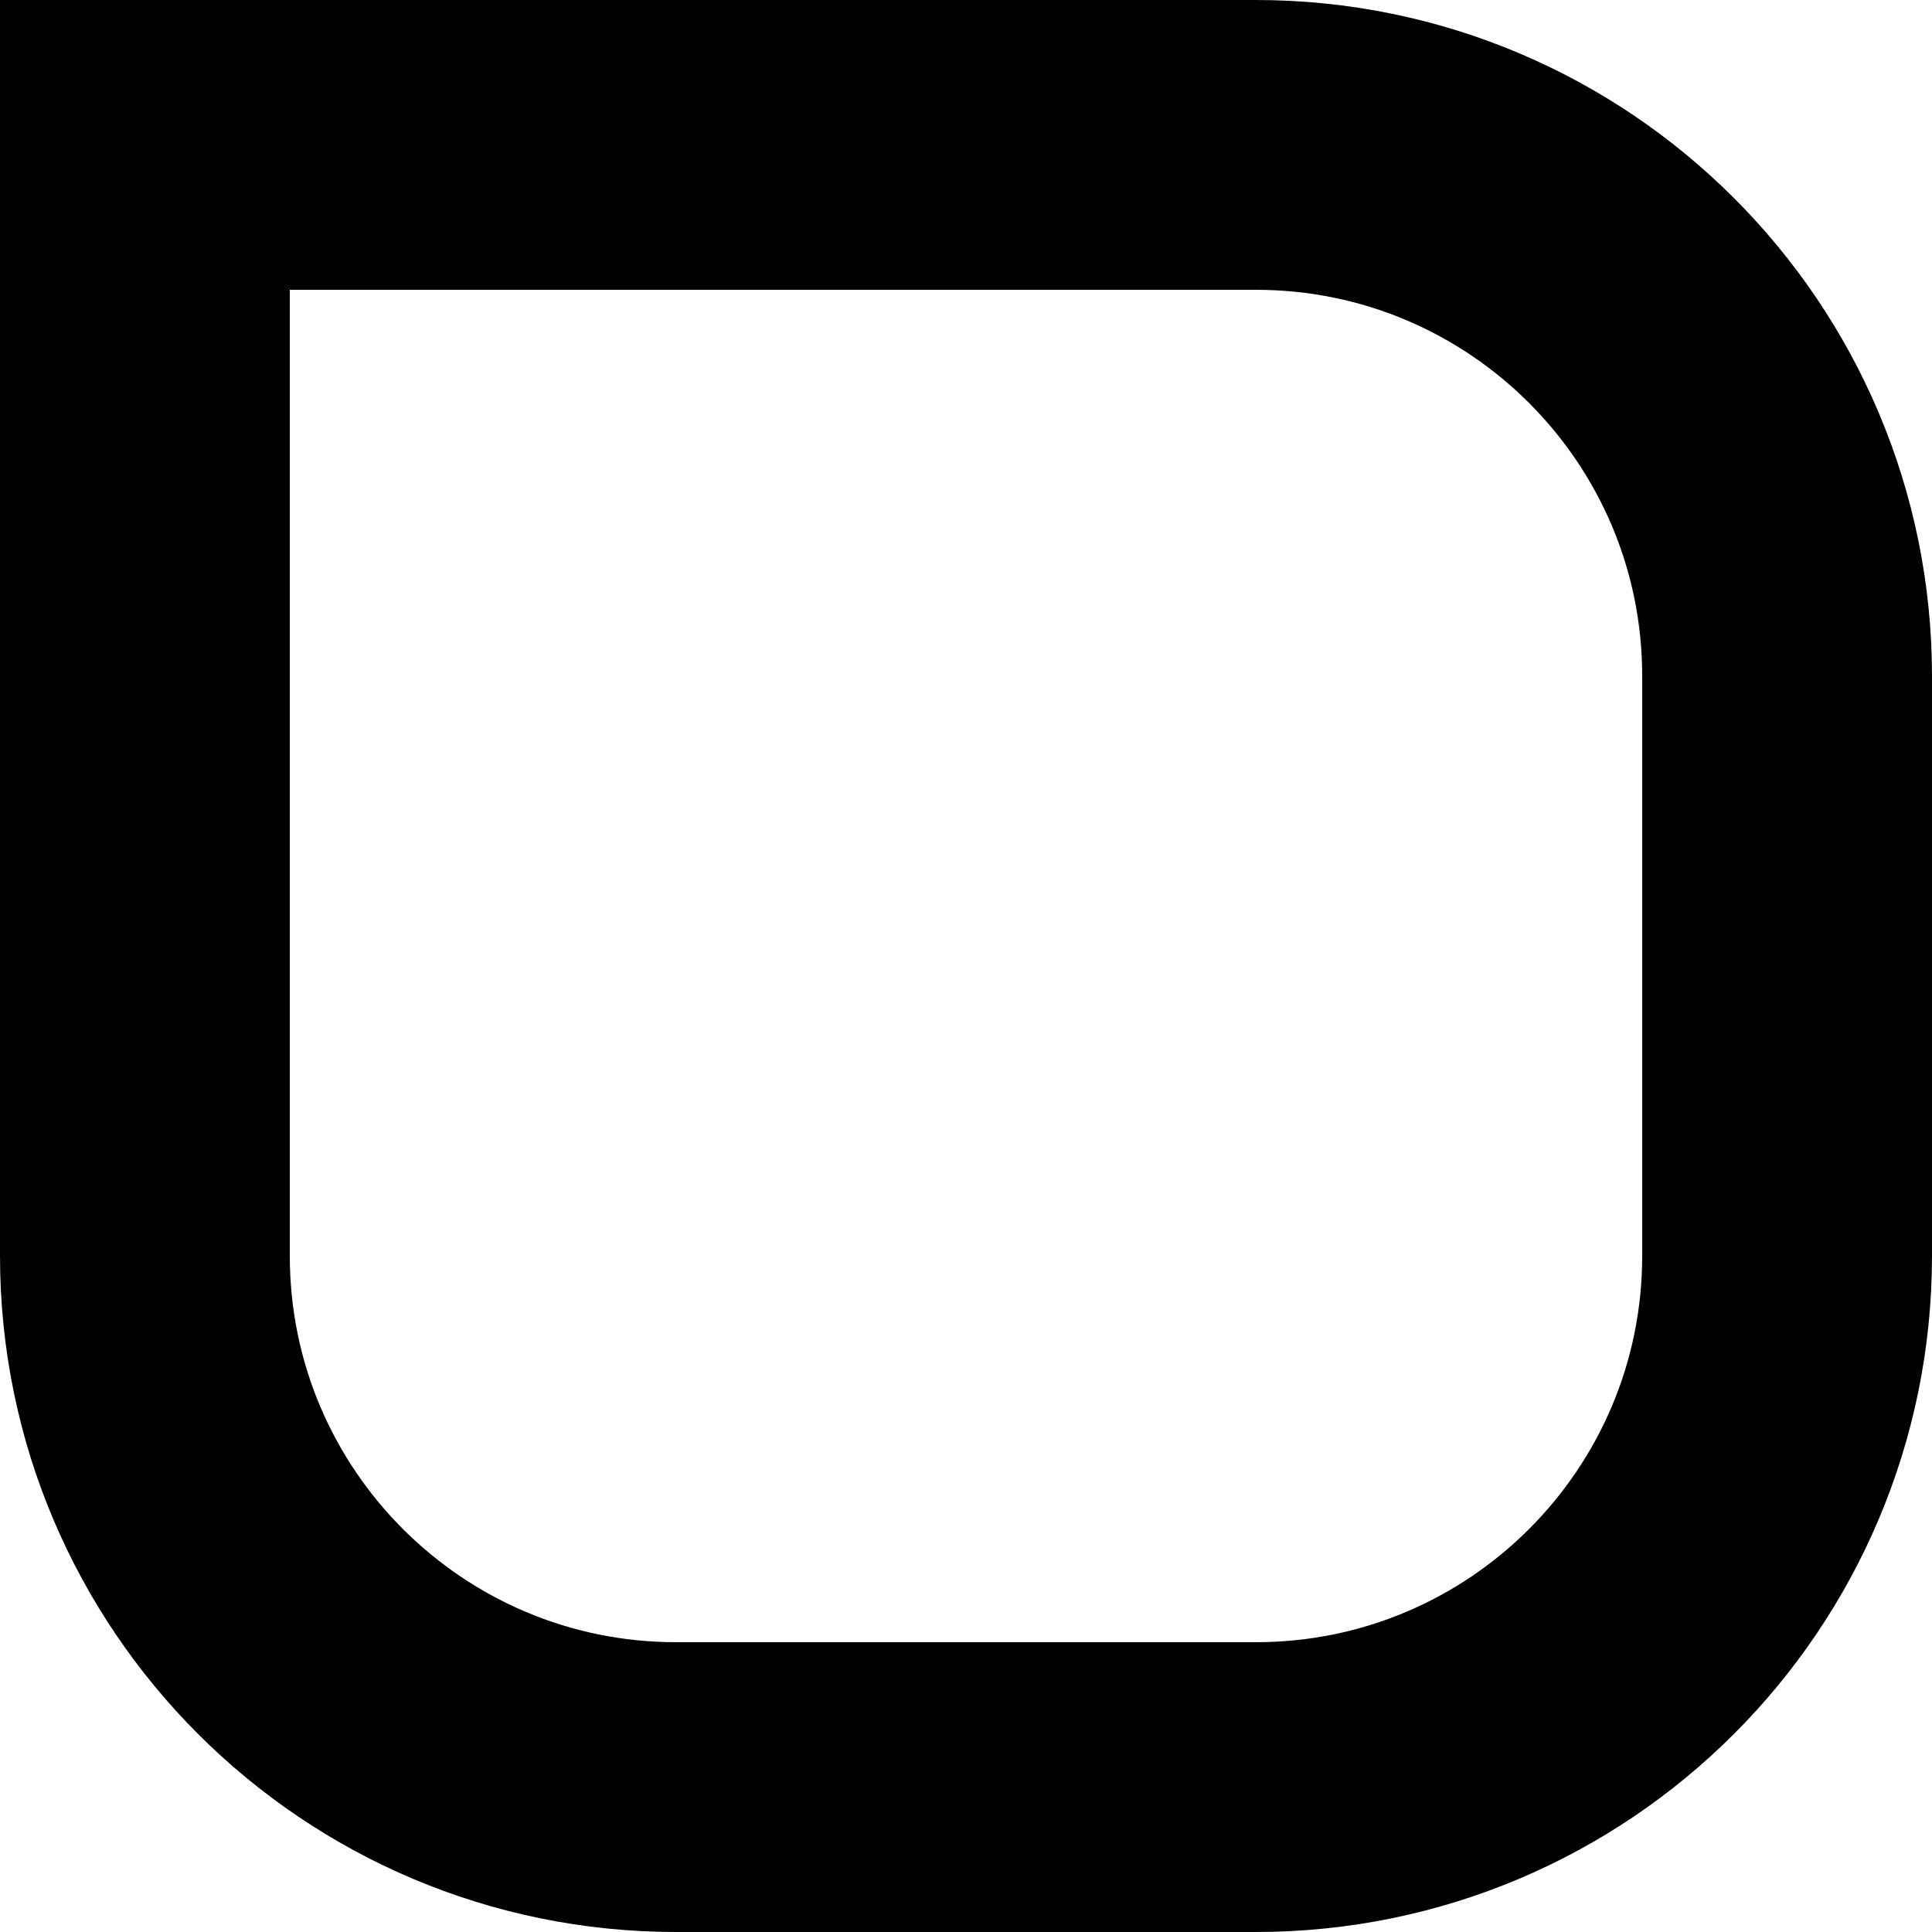 <svg width="20" height="20" viewBox="0 0 20 20" fill="none" xmlns="http://www.w3.org/2000/svg">
<path d="M1.5 1.5H13C16.038 1.5 18.5 3.962 18.5 7V13C18.5 16.038 16.038 18.5 13 18.5H7C3.962 18.5 1.5 16.038 1.5 13V1.5Z" stroke="black" stroke-width="3"/>
</svg>
